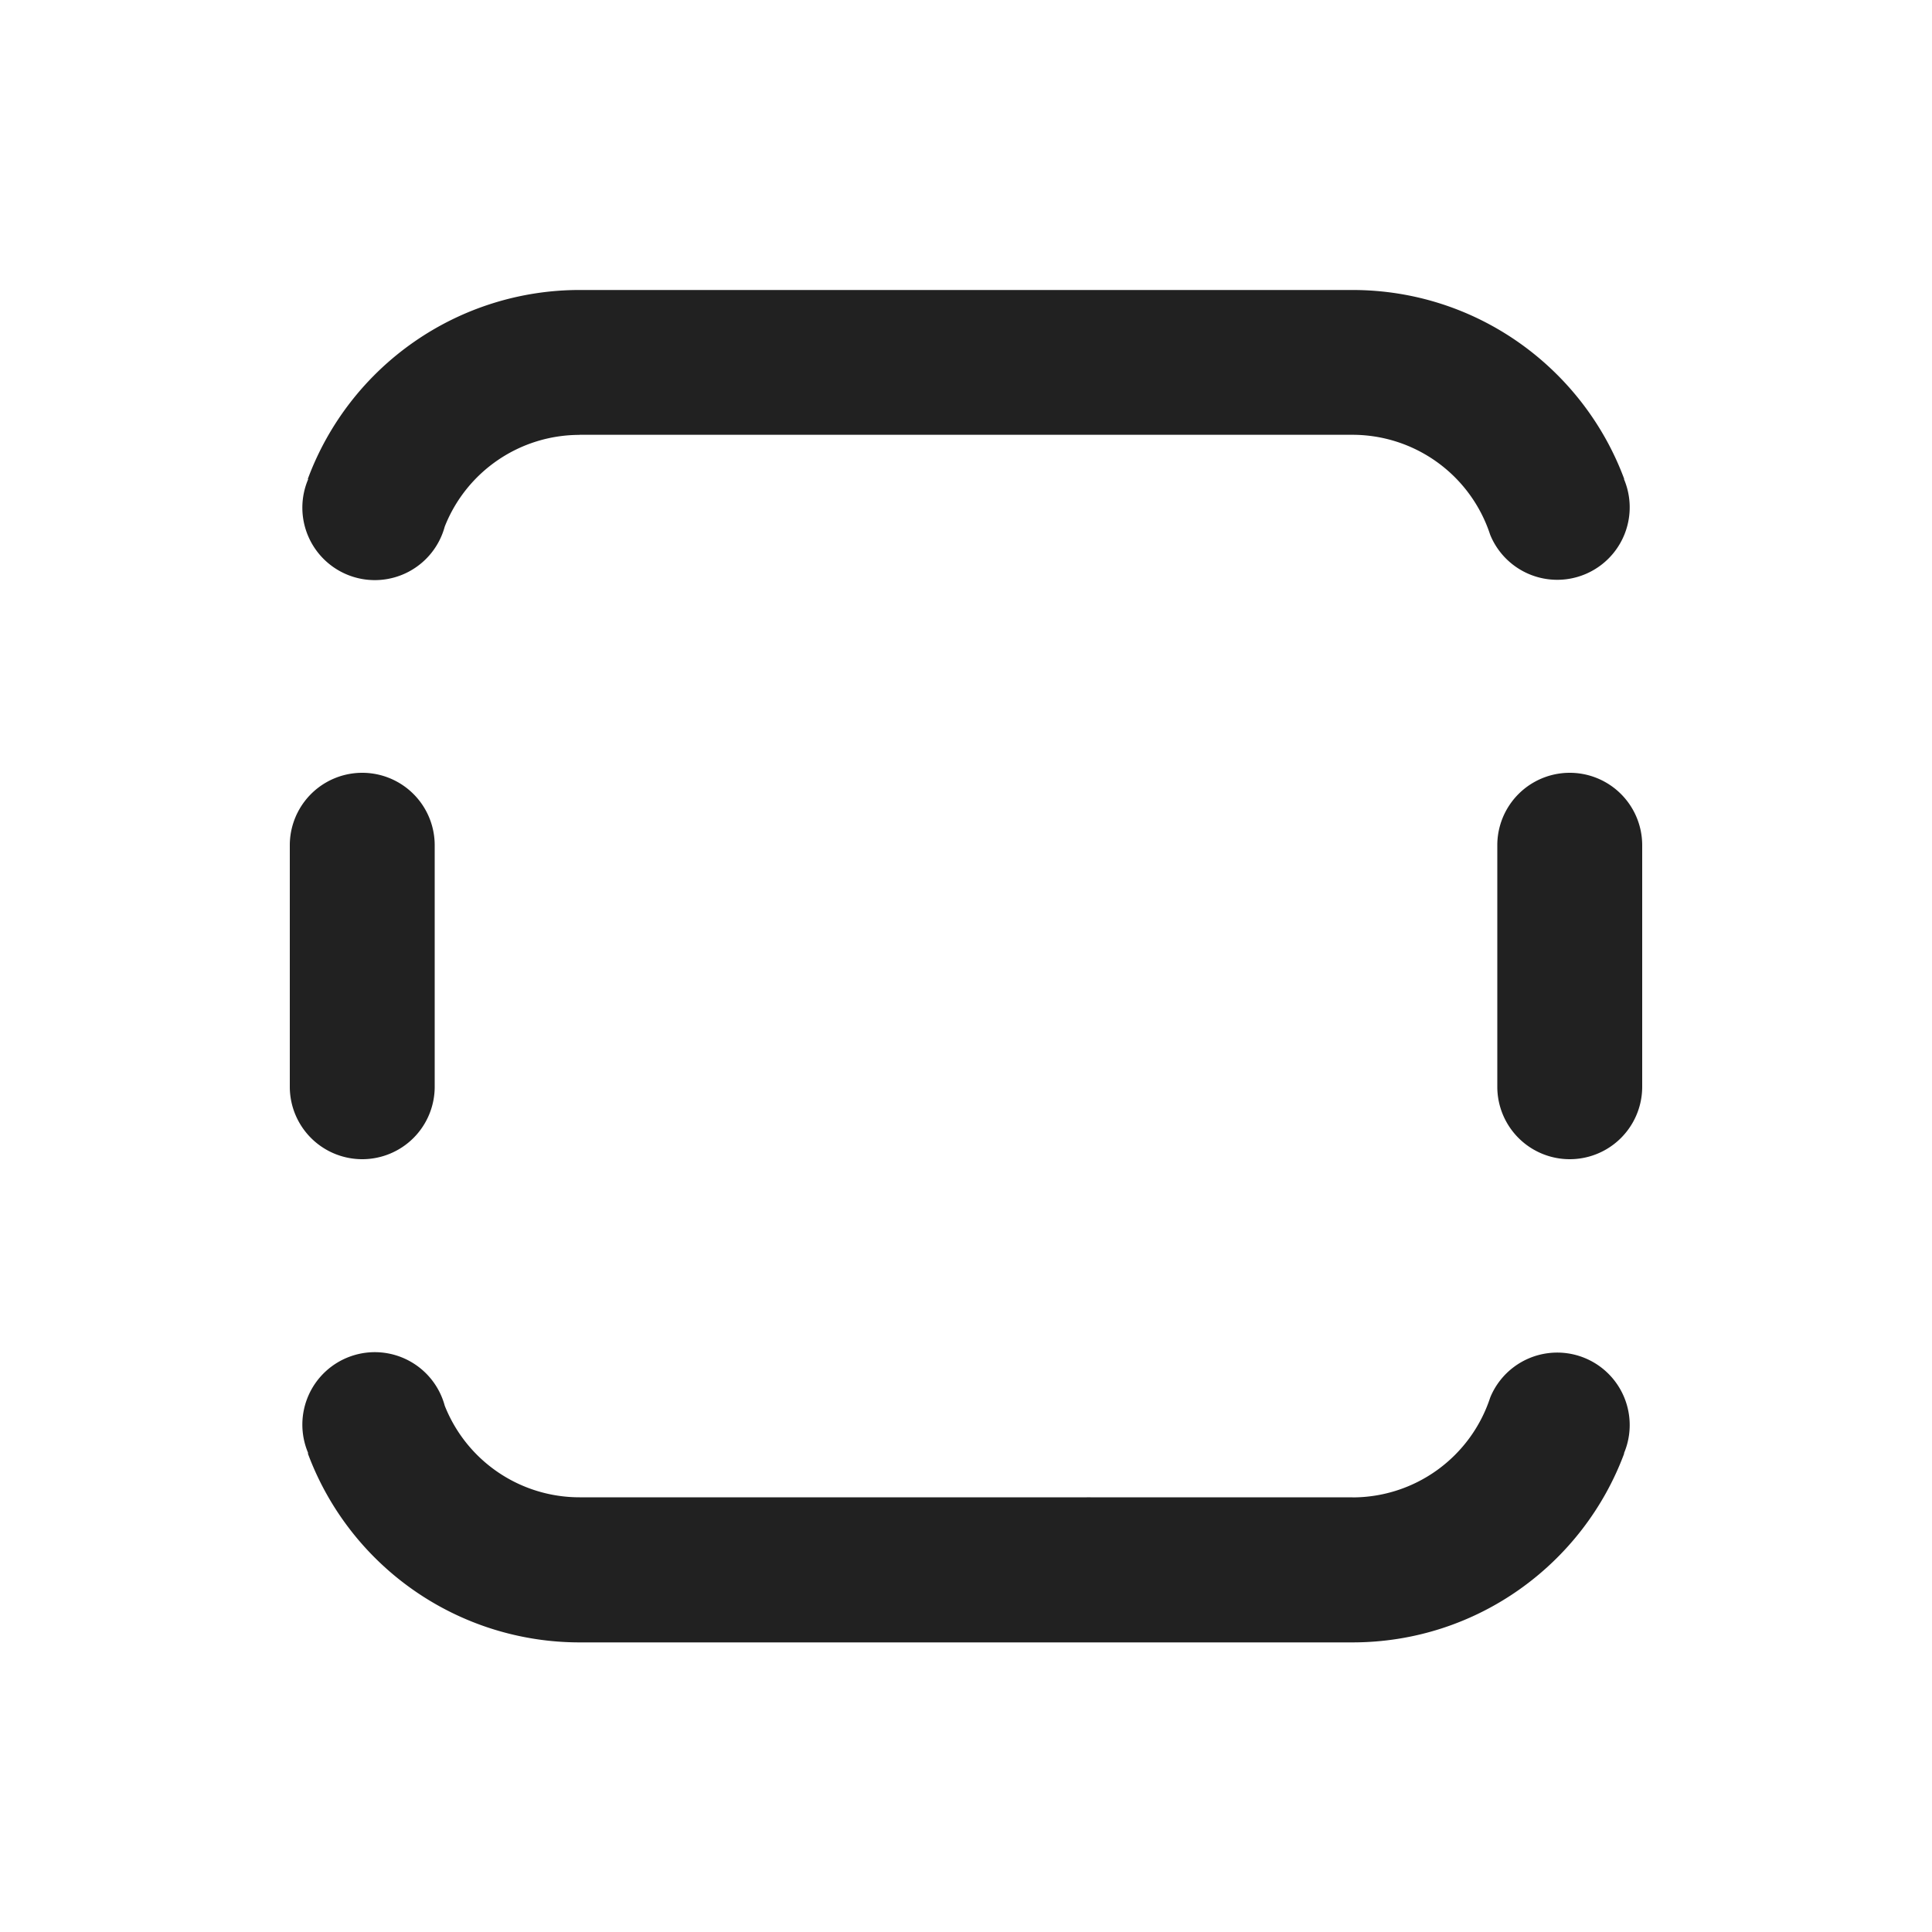 <svg viewBox="0 0 20 20" fill="none" xmlns="http://www.w3.org/2000/svg" height="1em" width="1em">
  <path d="M6 4.502a1.5 1.5 0 0 0-1.396.949.75.75 0 1 1-1.413-.492h-.005A3.001 3.001 0 0 1 6 3.002h8c1.29 0 2.39.814 2.814 1.957h-.003a.75.75 0 0 1-1.381.586l-.004-.01A1.5 1.5 0 0 0 14 4.501H6ZM3.75 12a.75.75 0 0 1-.75-.75v-2.5a.75.75 0 0 1 1.5 0v2.5a.75.75 0 0 1-.75.75ZM14 15.5h-2.711a.825.825 0 0 0-.039 0H6a1.5 1.5 0 0 1-1.396-.948.75.75 0 1 0-1.413.492h-.005A3.001 3.001 0 0 0 6 17.002h8c1.29 0 2.39-.814 2.814-1.957h-.003a.75.75 0 0 0-1.381-.586l-.004.01A1.5 1.5 0 0 1 14 15.501Zm1.5-4.25a.75.75 0 0 0 1.5 0v-2.5a.75.75 0 0 0-1.5 0v2.5Z" fill="#212121"/>
</svg>

